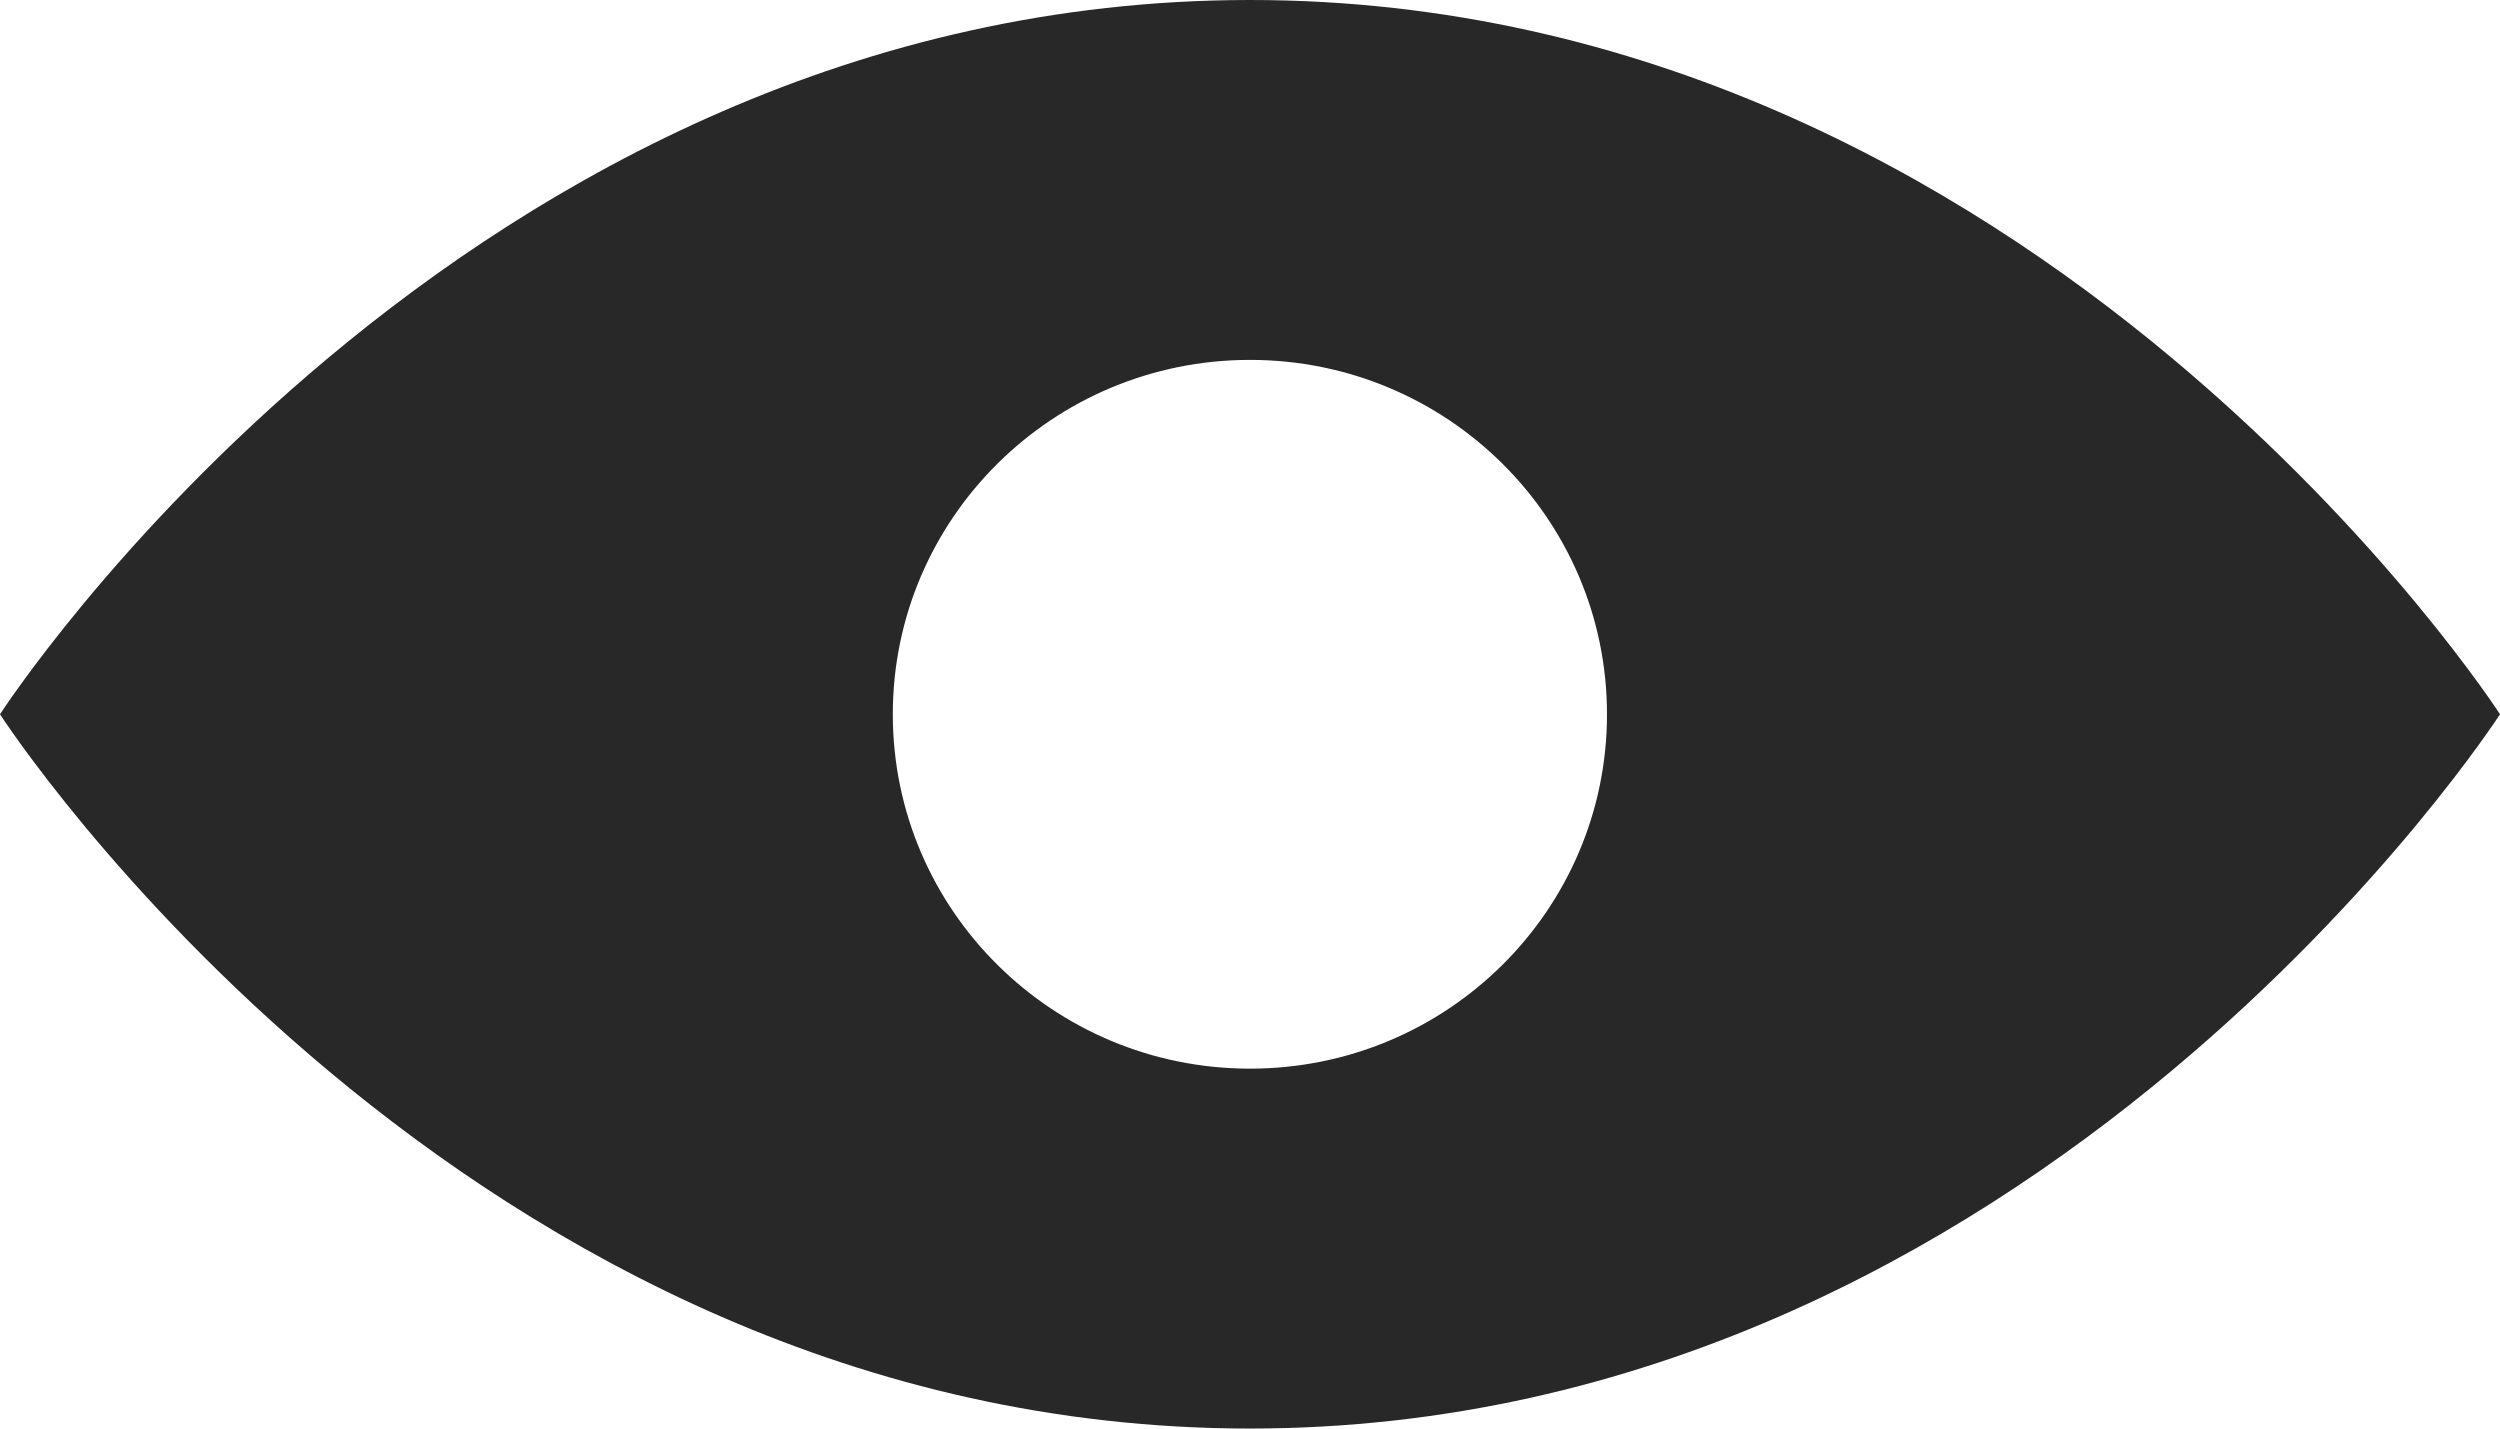 <?xml version="1.0" encoding="UTF-8" standalone="no"?>
<svg
   xmlns:dc="http://purl.org/dc/elements/1.1/"
   xmlns:cc="http://creativecommons.org/ns#"
   xmlns:rdf="http://www.w3.org/1999/02/22-rdf-syntax-ns#"
   xmlns:svg="http://www.w3.org/2000/svg"
   xmlns="http://www.w3.org/2000/svg"
   version="1.1"
   id="Layer_1"
   x="0px"
   y="0px"
   width="24"
   height="13.714"
   viewBox="0 0 24 13.714"
   enable-background="new 0 0 512 512"
   xml:space="preserve"><defs
     id="defs34247" /><g
     style="fill:#282828;fill-opacity:1"
     id="g34812"><path
       style="fill:#282828;fill-opacity:1"
       d="M 12,0 C 4.426,0 0,6.857 0,6.857 c 0,0 4.426,6.857 12,6.857 7.574,0 12,-6.857 12,-6.857 C 24,6.857 19.574,0 12,0 Z m 0,10.259 c -1.893,0 -3.429,-1.523 -3.429,-3.402 0,-1.878 1.535,-3.402 3.429,-3.402 1.893,0 3.427,1.523 3.427,3.402 0,1.878 -1.533,3.402 -3.427,3.402 z"
       id="path34241" /></g></svg>